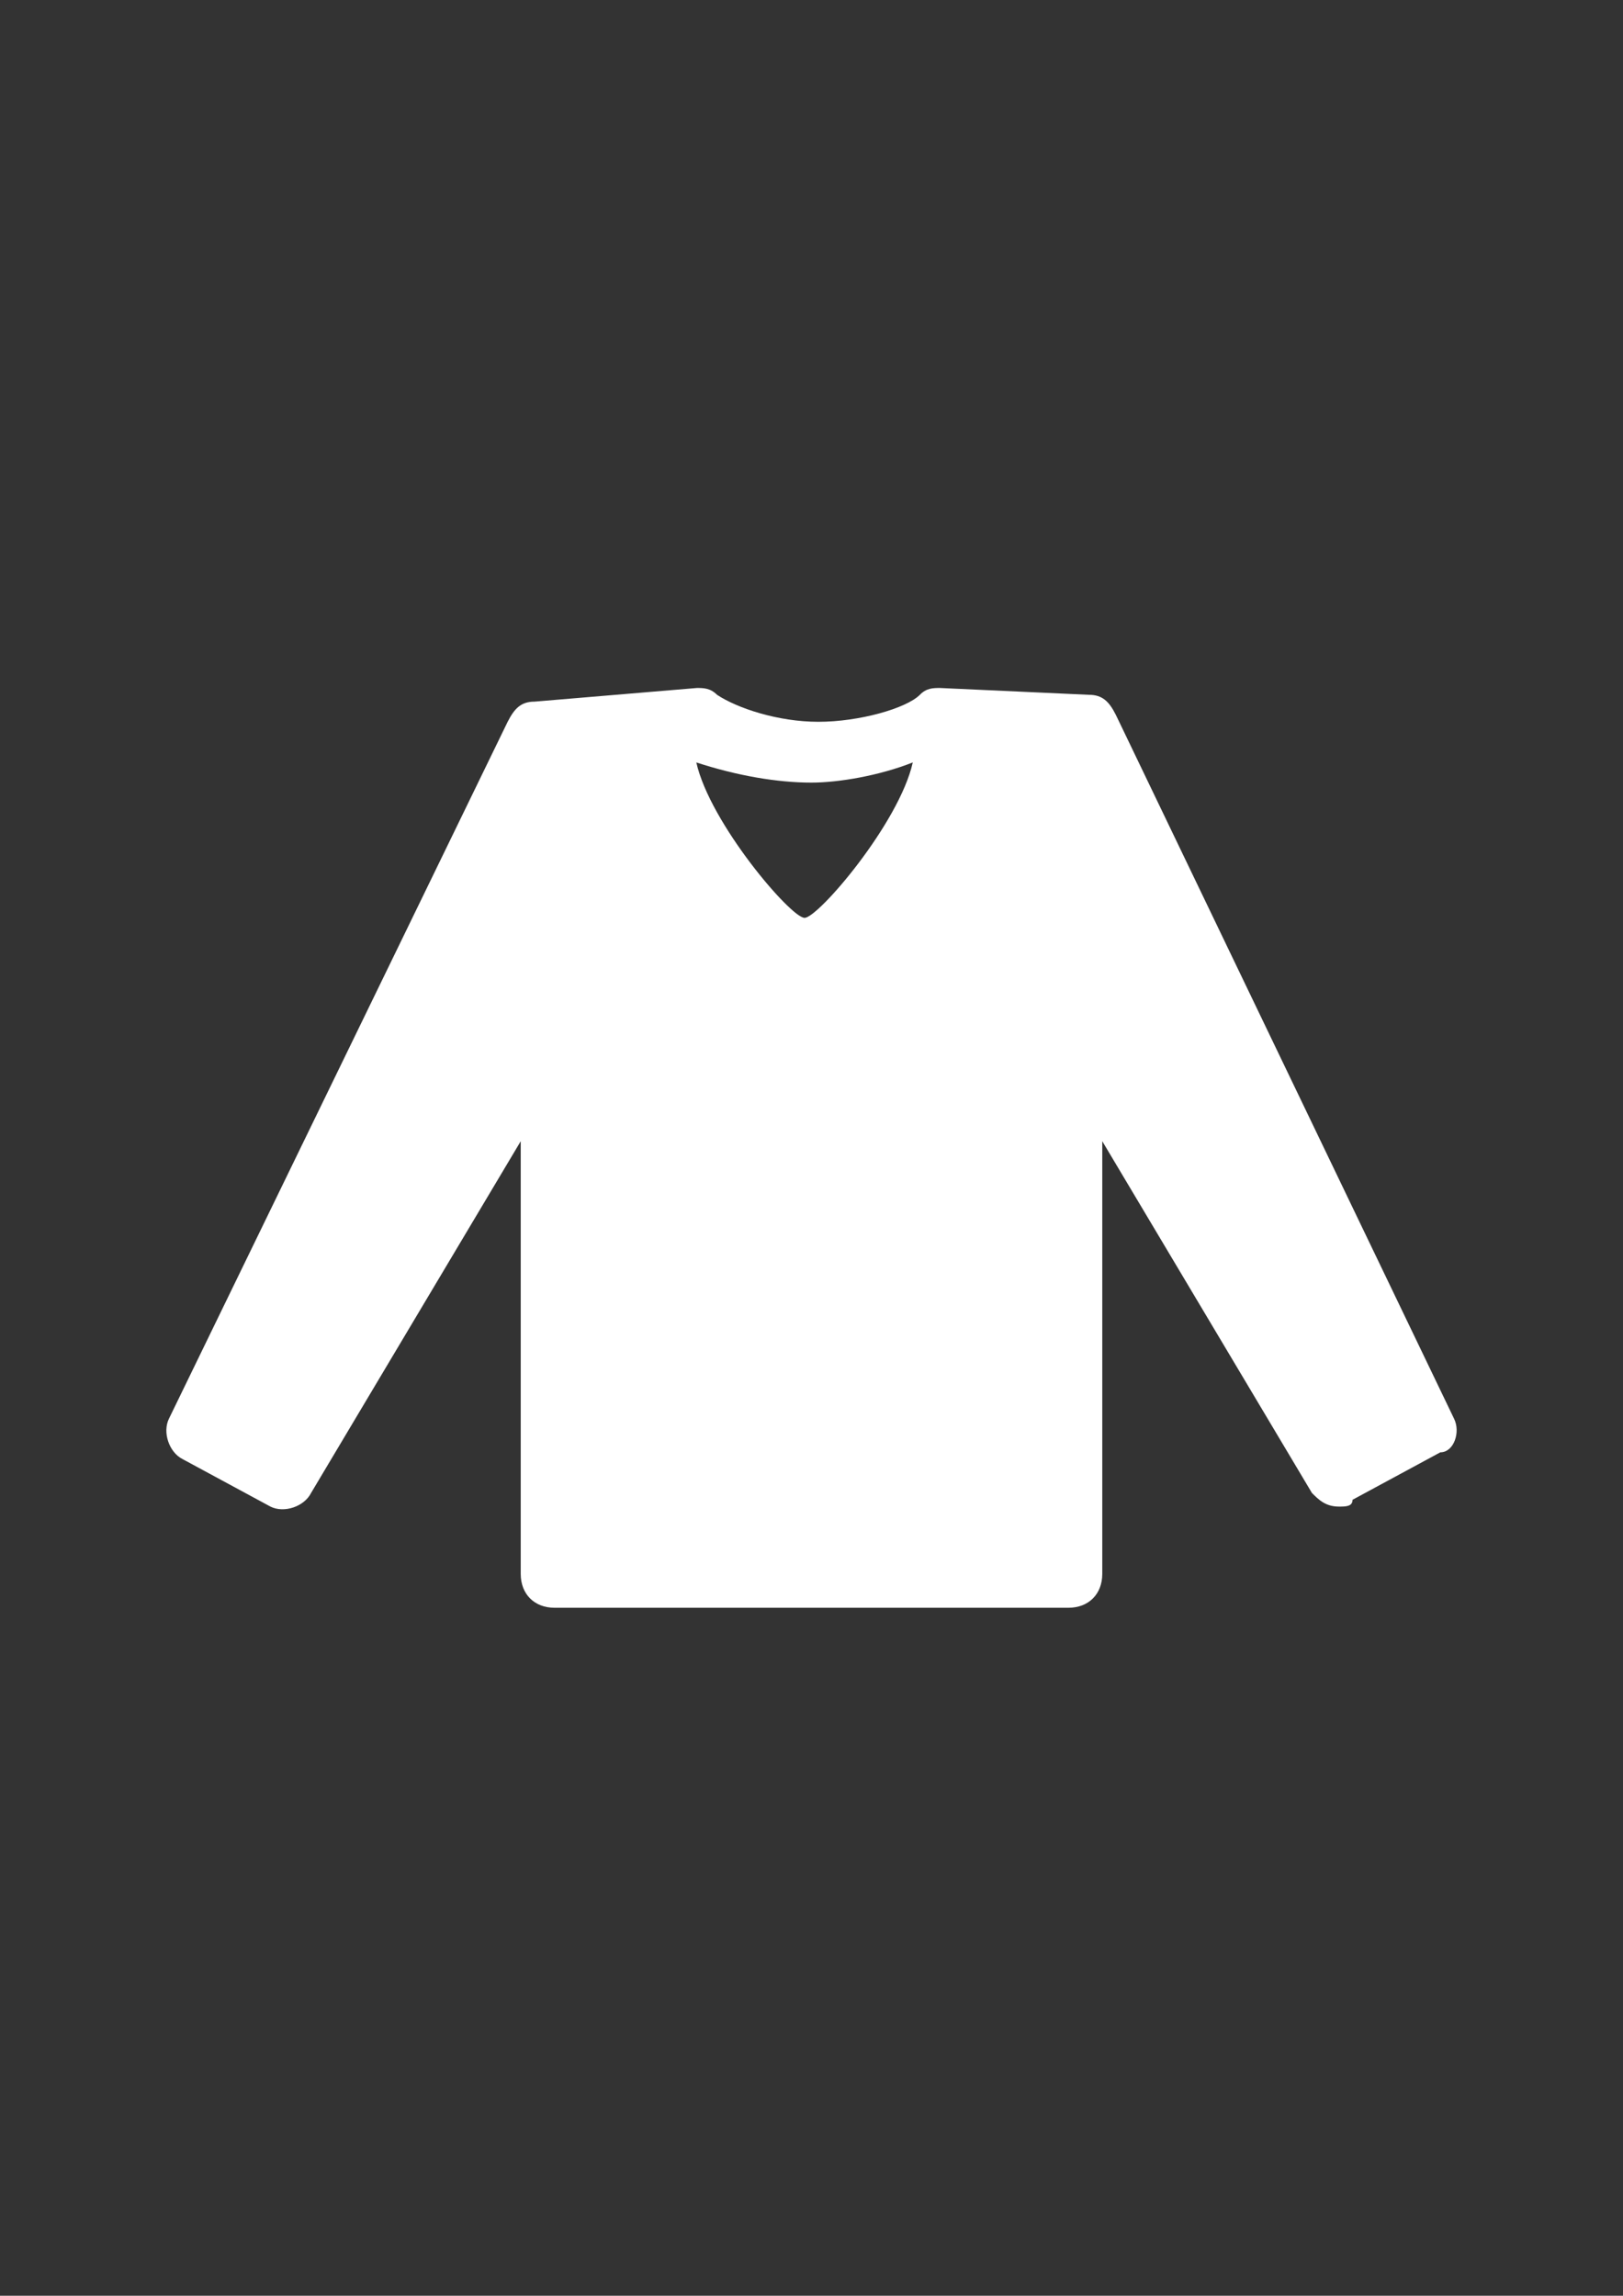 <?xml version="1.0" encoding="utf-8"?>
<!-- Generator: Adobe Illustrator 18.0.0, SVG Export Plug-In . SVG Version: 6.00 Build 0)  -->
<!DOCTYPE svg PUBLIC "-//W3C//DTD SVG 1.1//EN" "http://www.w3.org/Graphics/SVG/1.1/DTD/svg11.dtd">
<svg version="1.1" id="Capa_1" xmlns="http://www.w3.org/2000/svg" xmlns:xlink="http://www.w3.org/1999/xlink" x="0px" y="0px"
	 viewBox="0 0 595.3 841.9" enable-background="new 0 0 595.3 841.9" xml:space="preserve">
<rect x="0" y="0" width="595.3" height="841.9" fill="#333333" stroke="none"/>
<g id="guia" display="none">
</g>
<g id="guia2">
</g>
<path fill="#FFFFFF" d="M533.3,520.2l-124-258c-2.5-5-5-7.4-9.9-7.4l-54.6-2.5c-2.5,0-5,0-7.4,2.5c-5,5-22.3,9.9-37.2,9.9
	s-29.8-5-37.2-9.9c-2.5-2.5-5-2.5-7.4-2.5l-59.5,5c-5,0-7.4,2.5-9.9,7.4L62,520.2c-2.5,5,0,12.4,5,14.9l32.2,17.4
	c5,2.5,12.4,0,14.9-5l76.9-129v158.7c0,7.4,5,12.4,12.4,12.4h188.5c7.4,0,12.4-5,12.4-12.4V418.5l76.9,129c2.5,2.5,5,5,9.9,5
	c2.5,0,5,0,5-2.5l32.2-17.4C533.3,532.6,535.8,525.1,533.3,520.2z M297.6,287c9.9,0,24.8-2.5,37.2-7.4c-5,22.3-34.7,57-39.7,57
	c-5,0-34.7-34.7-39.7-57C270.4,284.5,285.2,287,297.6,287z"/>
</svg>
